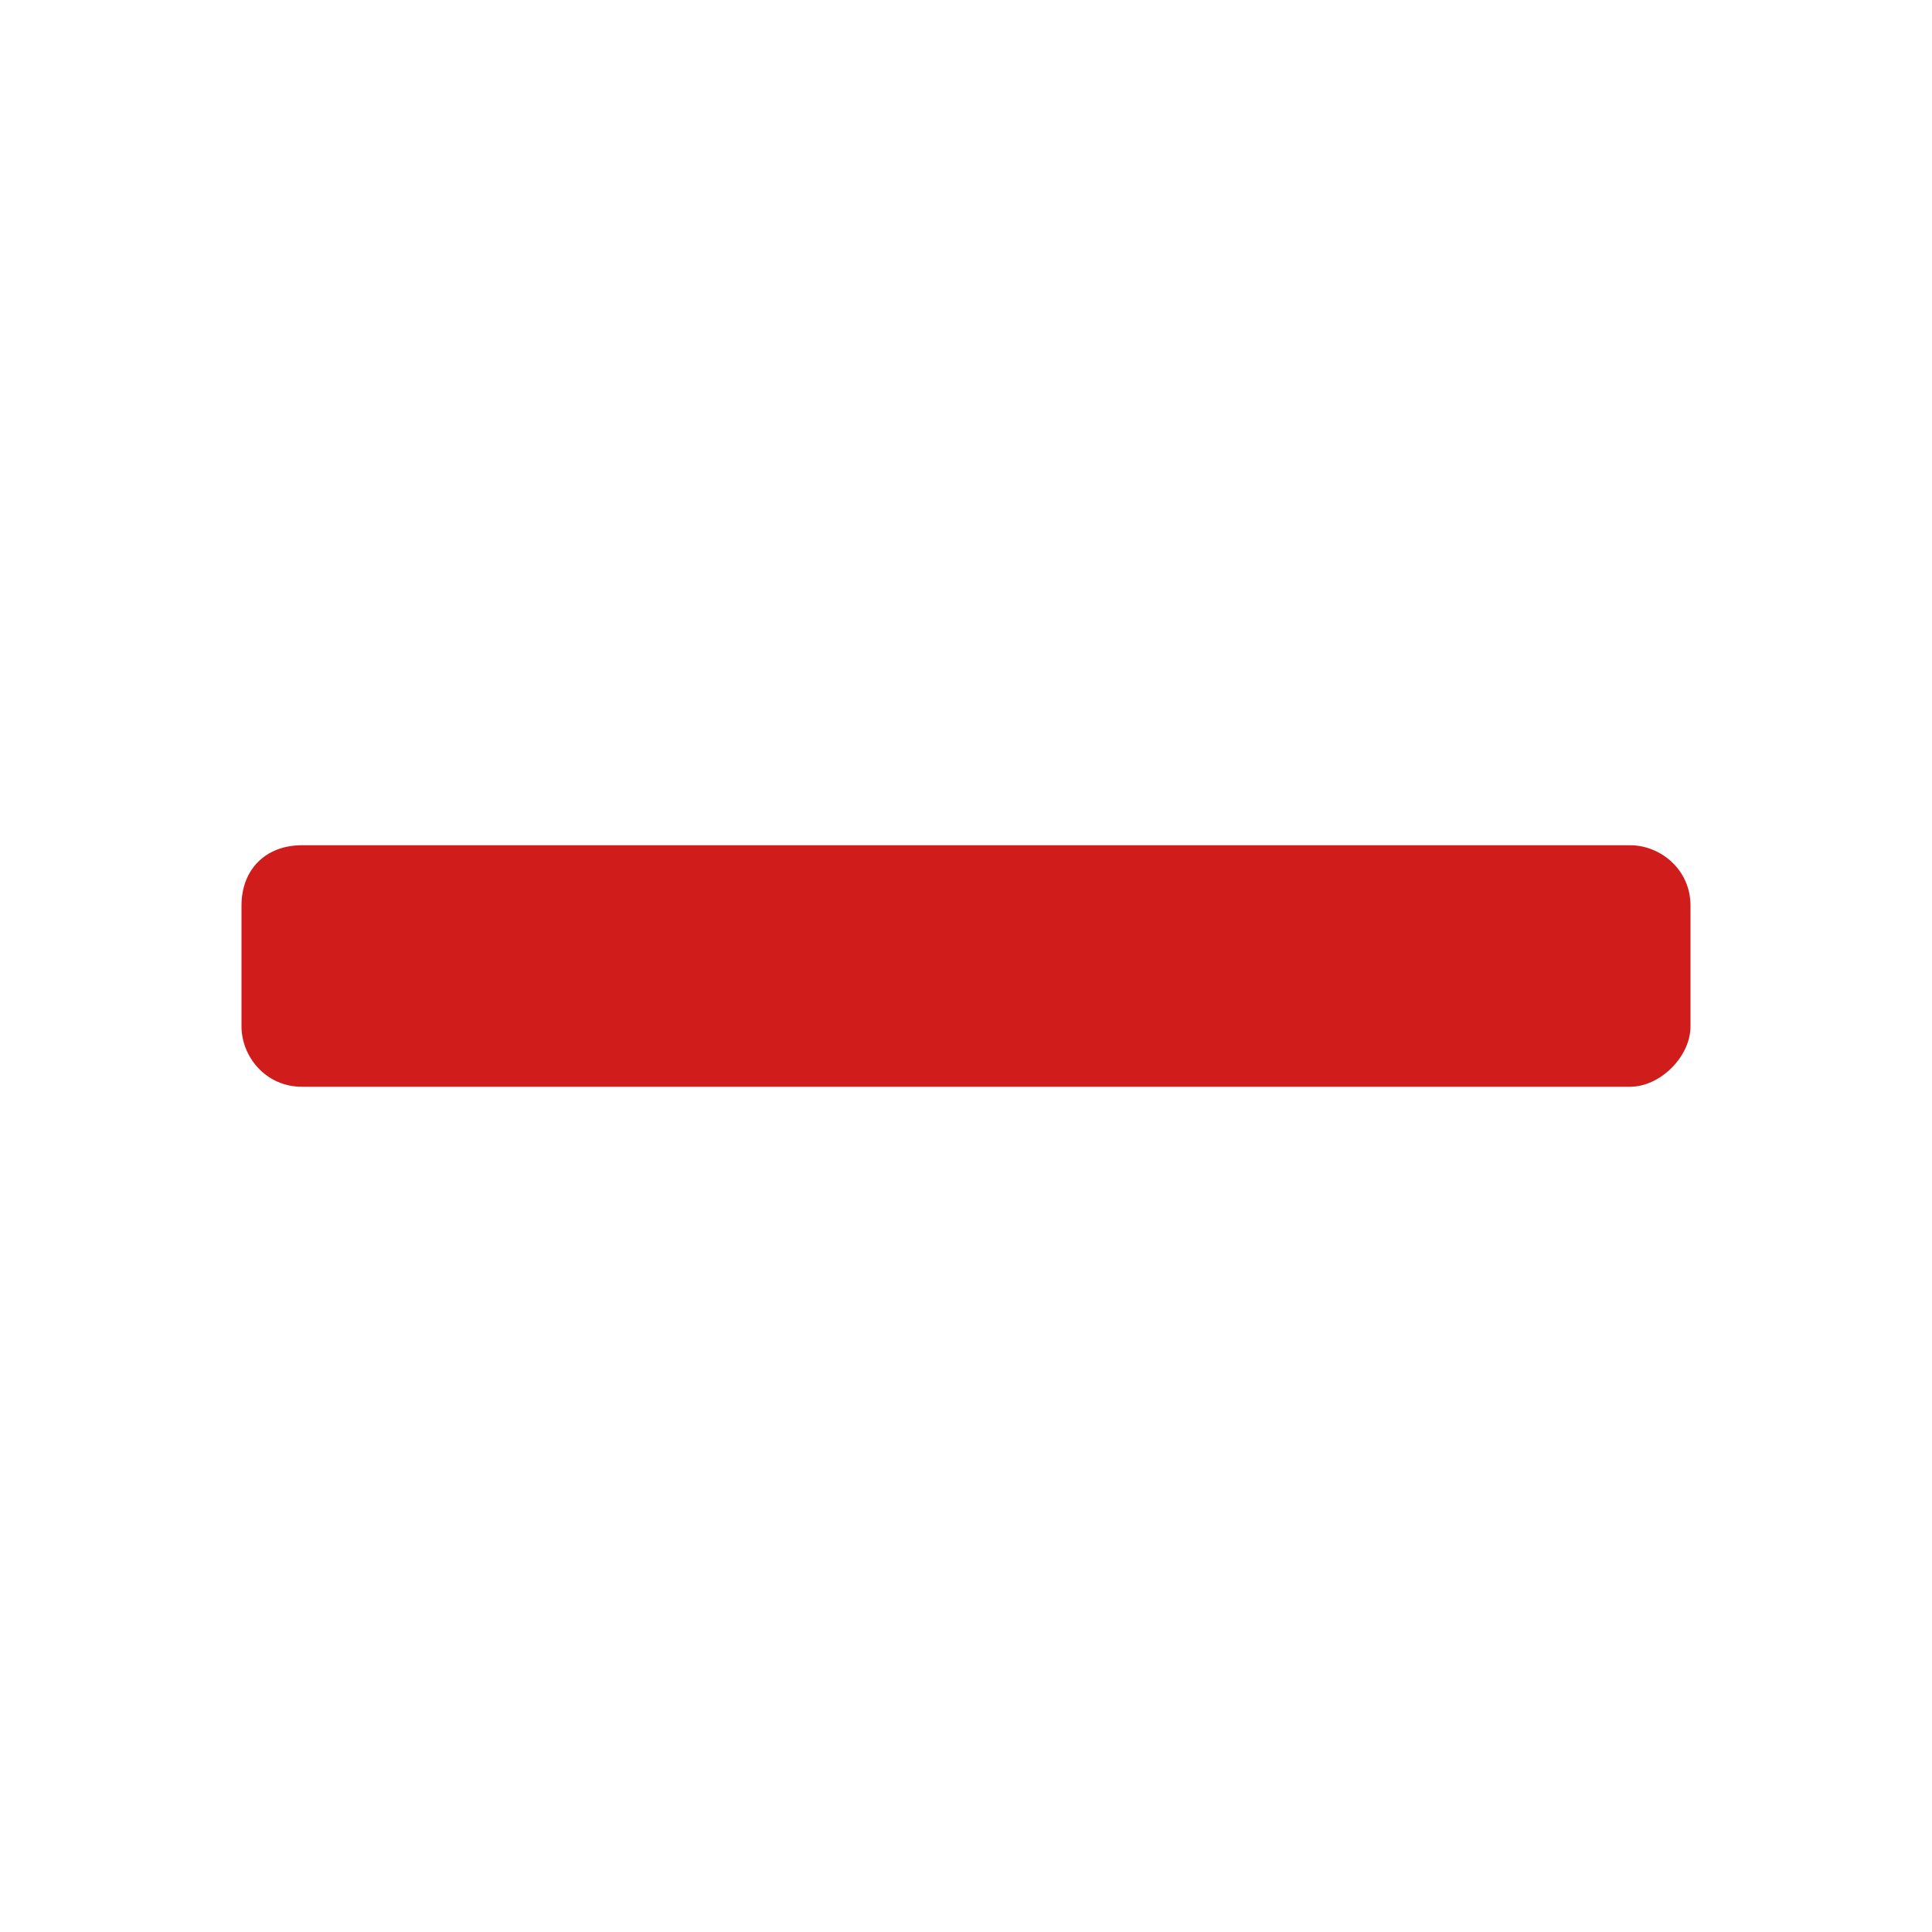 ﻿<?xml version='1.0' encoding='UTF-8'?>
<svg x="0px" y="0px" viewBox="0 0 32 32" version="1.1" xmlns="http://www.w3.org/2000/svg" xmlns:xlink="http://www.w3.org/1999/xlink" xml:space="preserve" id="Layer_1" style="enable-background:new 0 0 32 32">
  <style type="text/css">
	.Blue{fill:#1177D7;}
	.Yellow{fill:#FFB115;}
	.Black{fill:#727272;}
	.Green{fill:#039C23;}
	.Red{fill:#D11C1C;}
	.st0{opacity:0.75;}
	.st1{opacity:0.5;}
</style>
  <g id="Remove">
    <path d="M27,18H5c-0.6,0-1-0.5-1-1v-2c0-0.6,0.4-1,1-1h22c0.5,0,1,0.4,1,1v2C28,17.5,27.5,18,27,18z" class="Red" />
  </g>
</svg>